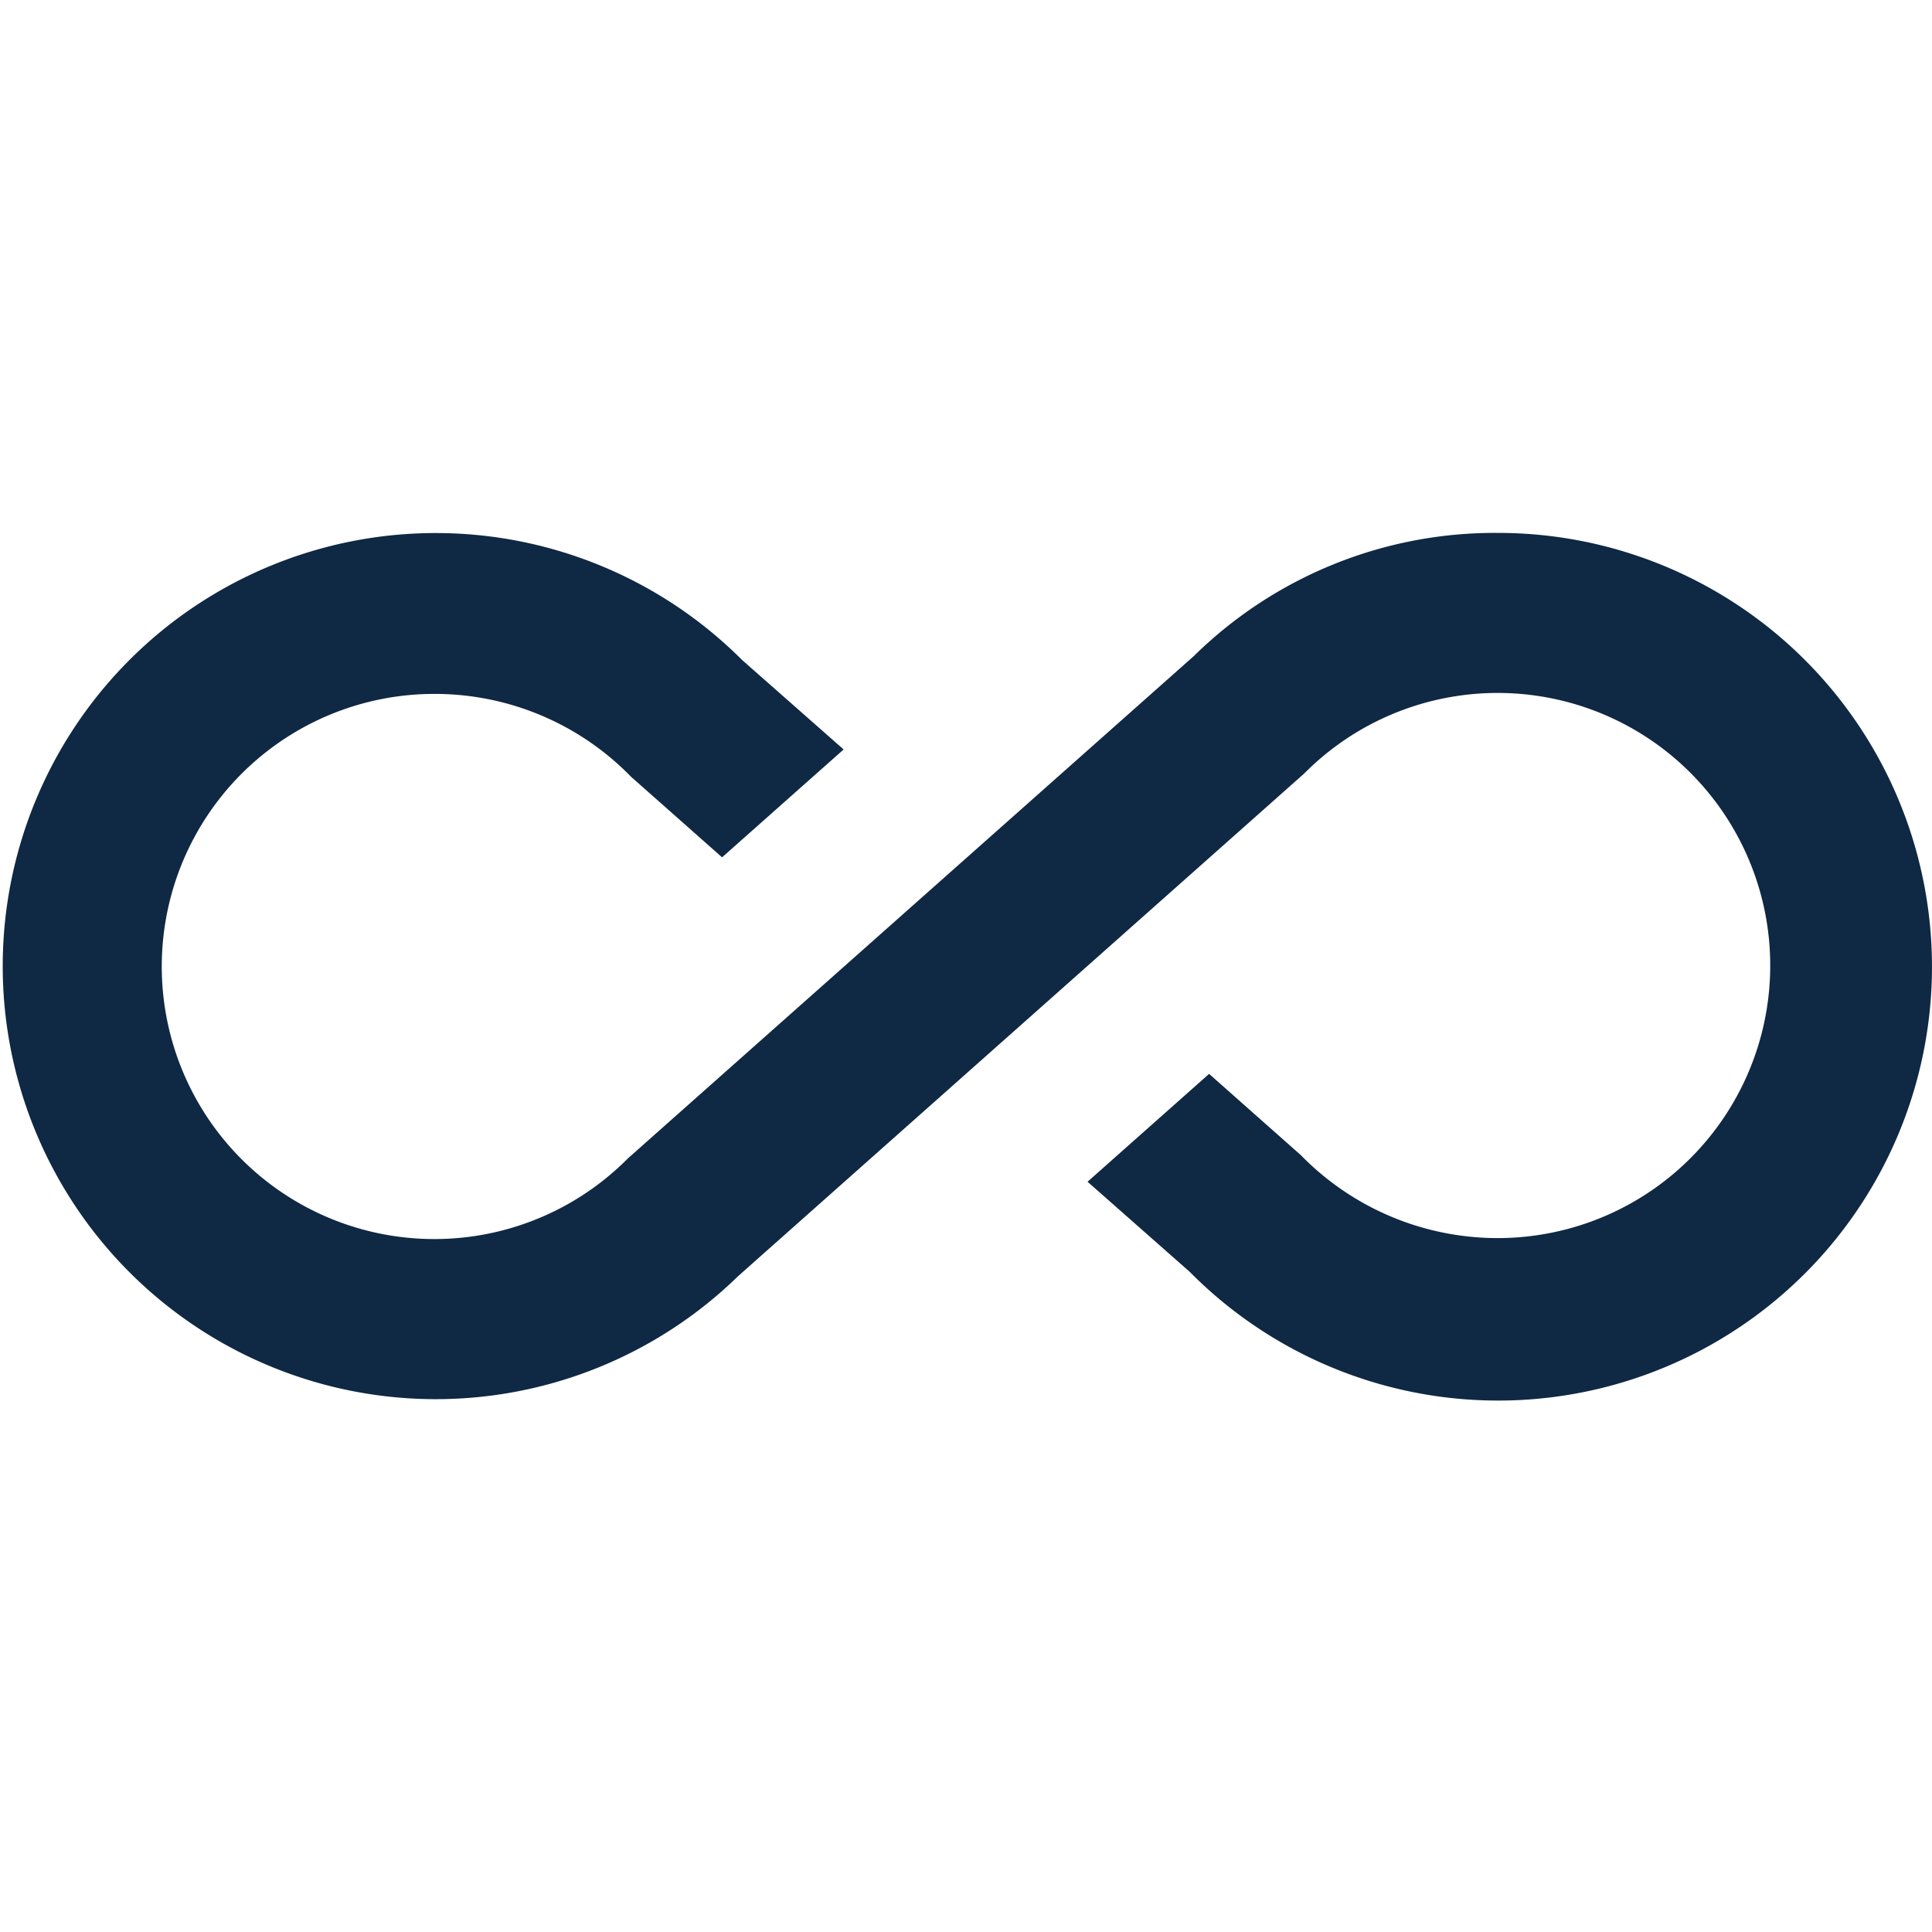 <svg xmlns="http://www.w3.org/2000/svg" xmlns:xlink="http://www.w3.org/1999/xlink" width="60" height="60" viewBox="0 0 60 60">
  <defs>
    <clipPath id="clip-path">
      <path id="Path_714" data-name="Path 714" d="M0,0H60V60H0Z" fill="none"/>
    </clipPath>
  </defs>
  <g id="price_icon_4" clip-path="url(#clip-path)">
    <path id="Path_713" data-name="Path 713" d="M46.5,6.62a13.328,13.328,0,0,0-9.425,3.825L19.5,26.045a8.465,8.465,0,1,1-6-14.425,8.5,8.5,0,0,1,6.1,2.575l2.825,2.5,3.775-3.35L23.05,10.57A13.449,13.449,0,1,0,22.925,29.7L40.5,14.095a8.465,8.465,0,1,1,6,14.425,8.541,8.541,0,0,1-6.1-2.575L37.55,23.42l-3.775,3.35,3.175,2.8A13.473,13.473,0,1,0,46.5,6.62Z" transform="translate(0 9.93)" fill="#0f2844"/>
  </g>
</svg>
